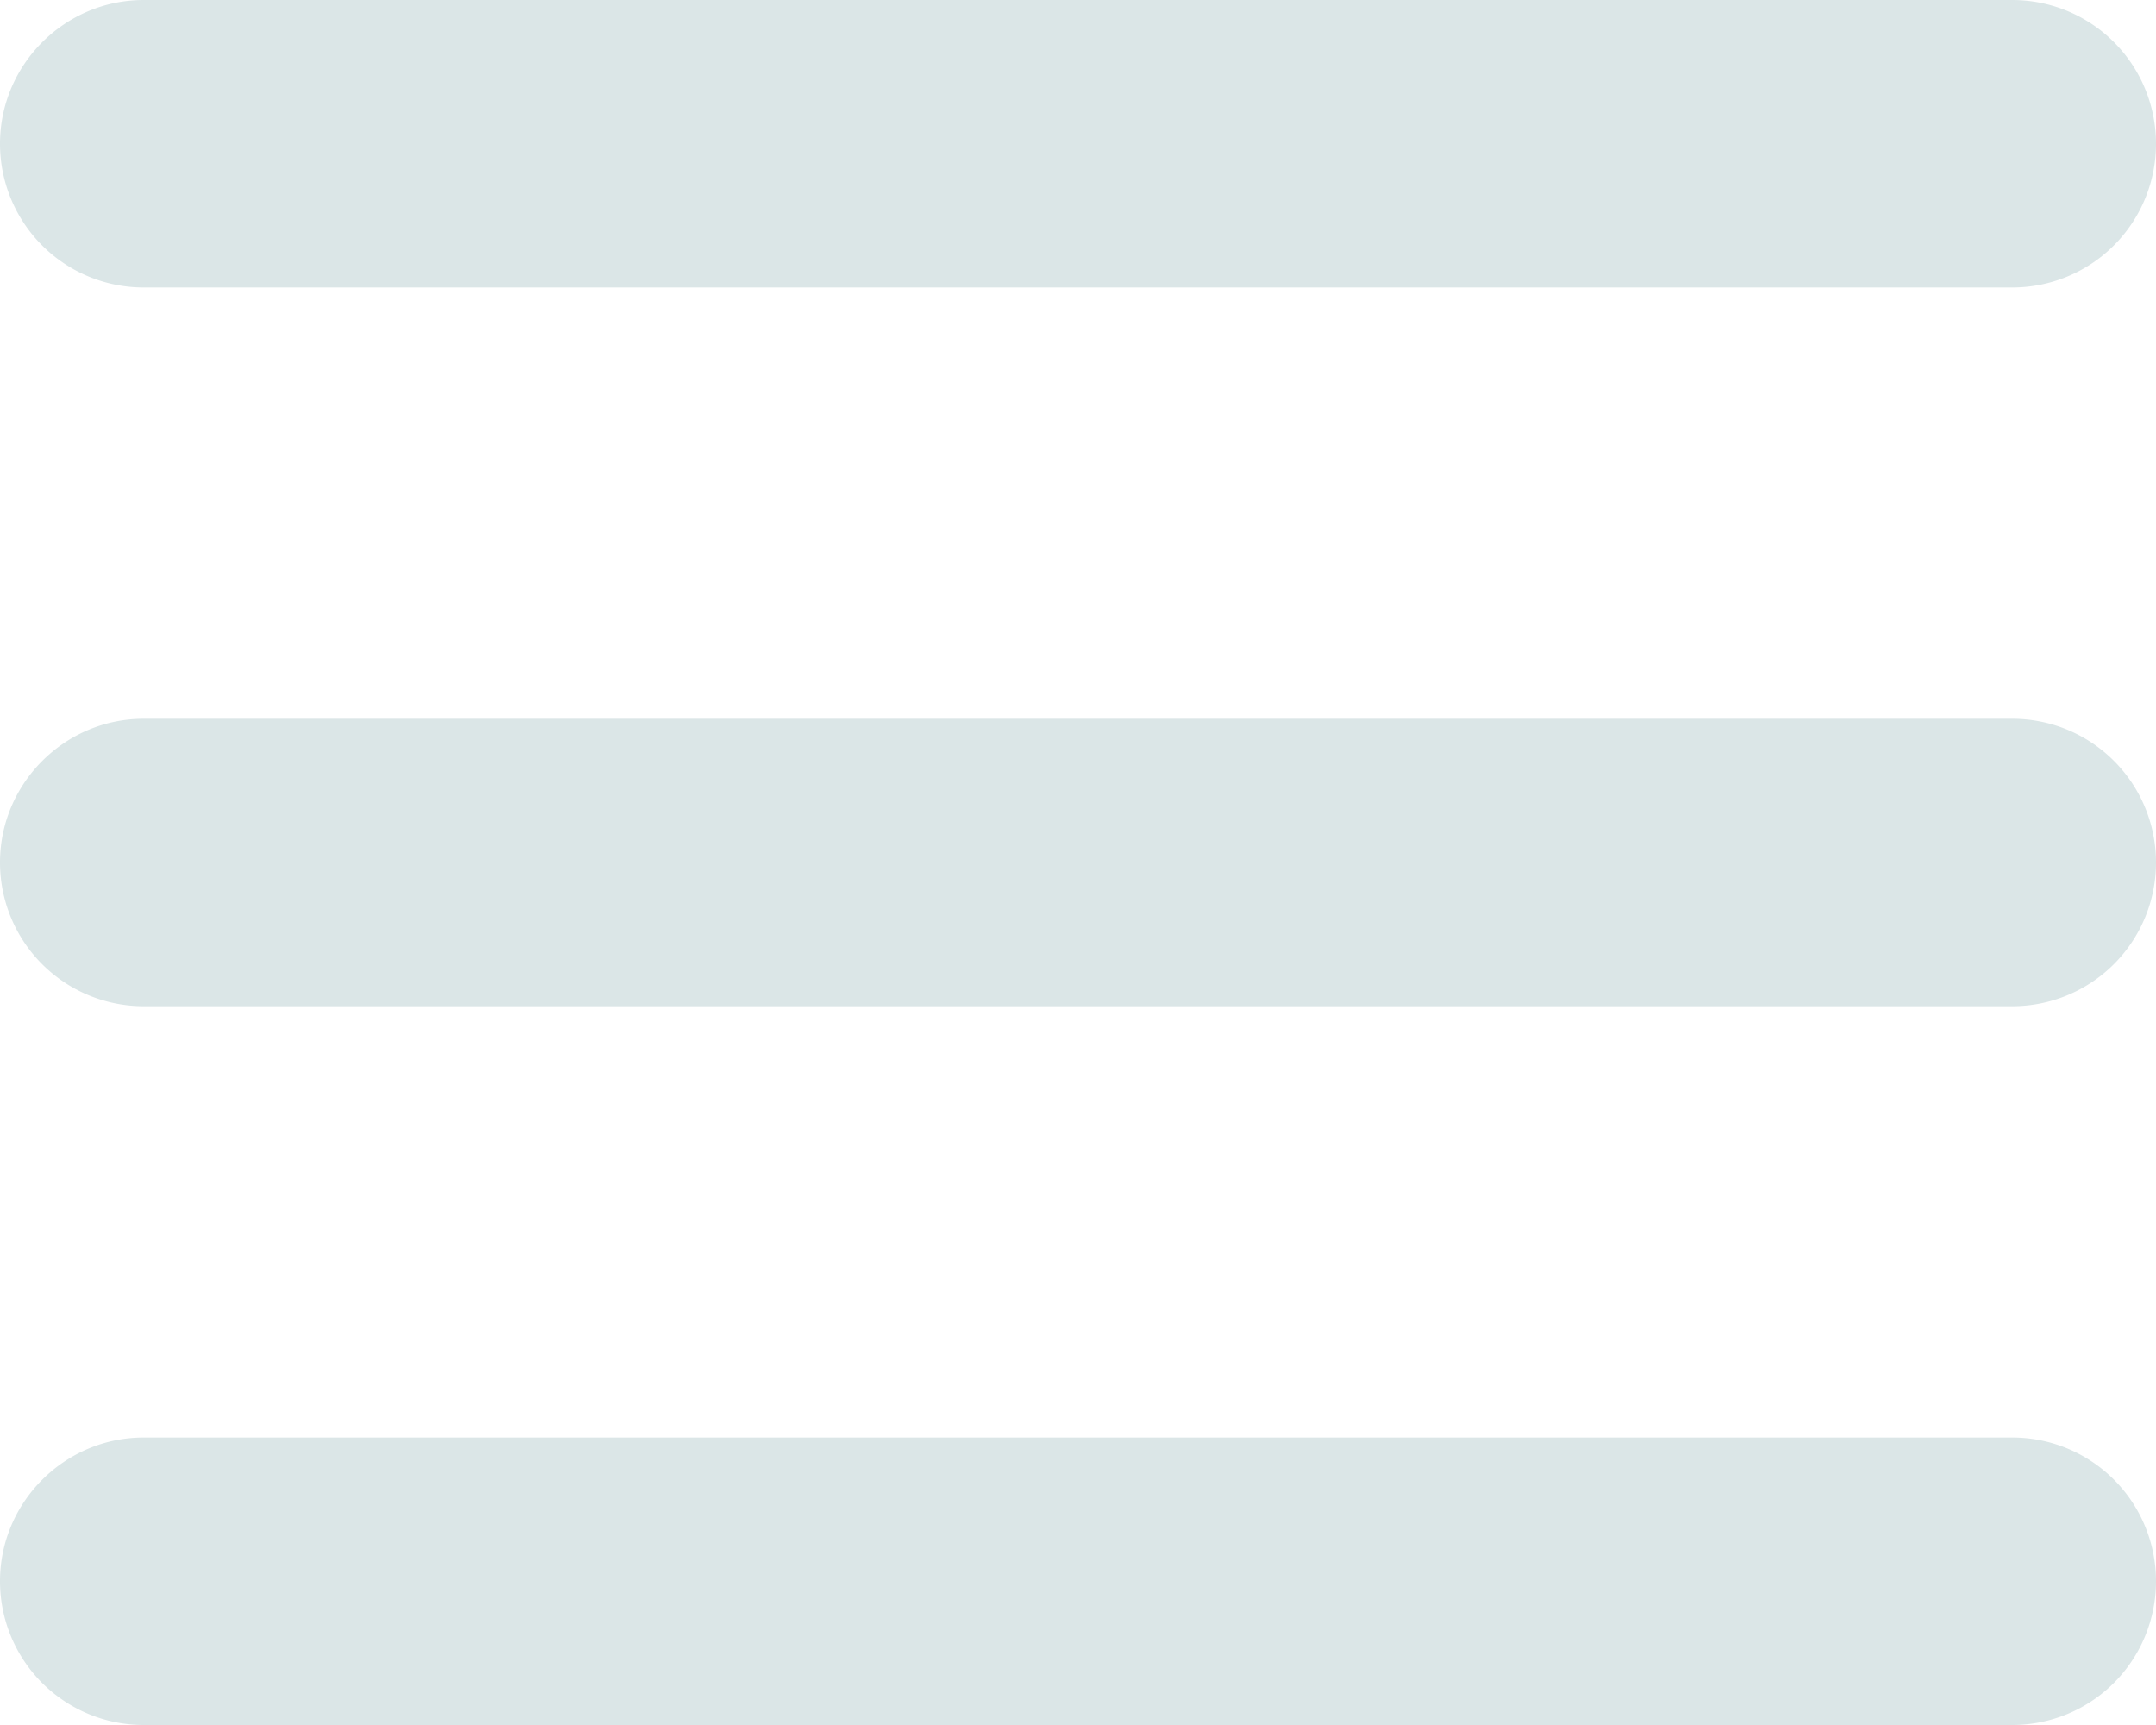<svg xmlns="http://www.w3.org/2000/svg" xmlns:xlink="http://www.w3.org/1999/xlink" width="30" height="24" viewBox="0 0 30 24"><defs><path id="812ia" d="M274 22c0-1.1.9-2 2-2h26a2 2 0 1 1 0 4h-26a2 2 0 0 1-2-2z"/><path id="812ib" d="M274 32c0-1.1.9-2 2-2h26a2 2 0 1 1 0 4h-26a2 2 0 0 1-2-2z"/><path id="812ic" d="M274 42c0-1.1.9-2 2-2h26a2 2 0 1 1 0 4h-26a2 2 0 0 1-2-2z"/></defs><g><g transform="translate(-274 -20)"><use fill="#dbe6e7" xlink:href="#812ia"/></g><g transform="translate(-274 -20)"><use fill="#dbe6e7" xlink:href="#812ib"/></g><g transform="translate(-274 -20)"><use fill="#dbe6e7" xlink:href="#812ic"/></g></g></svg>